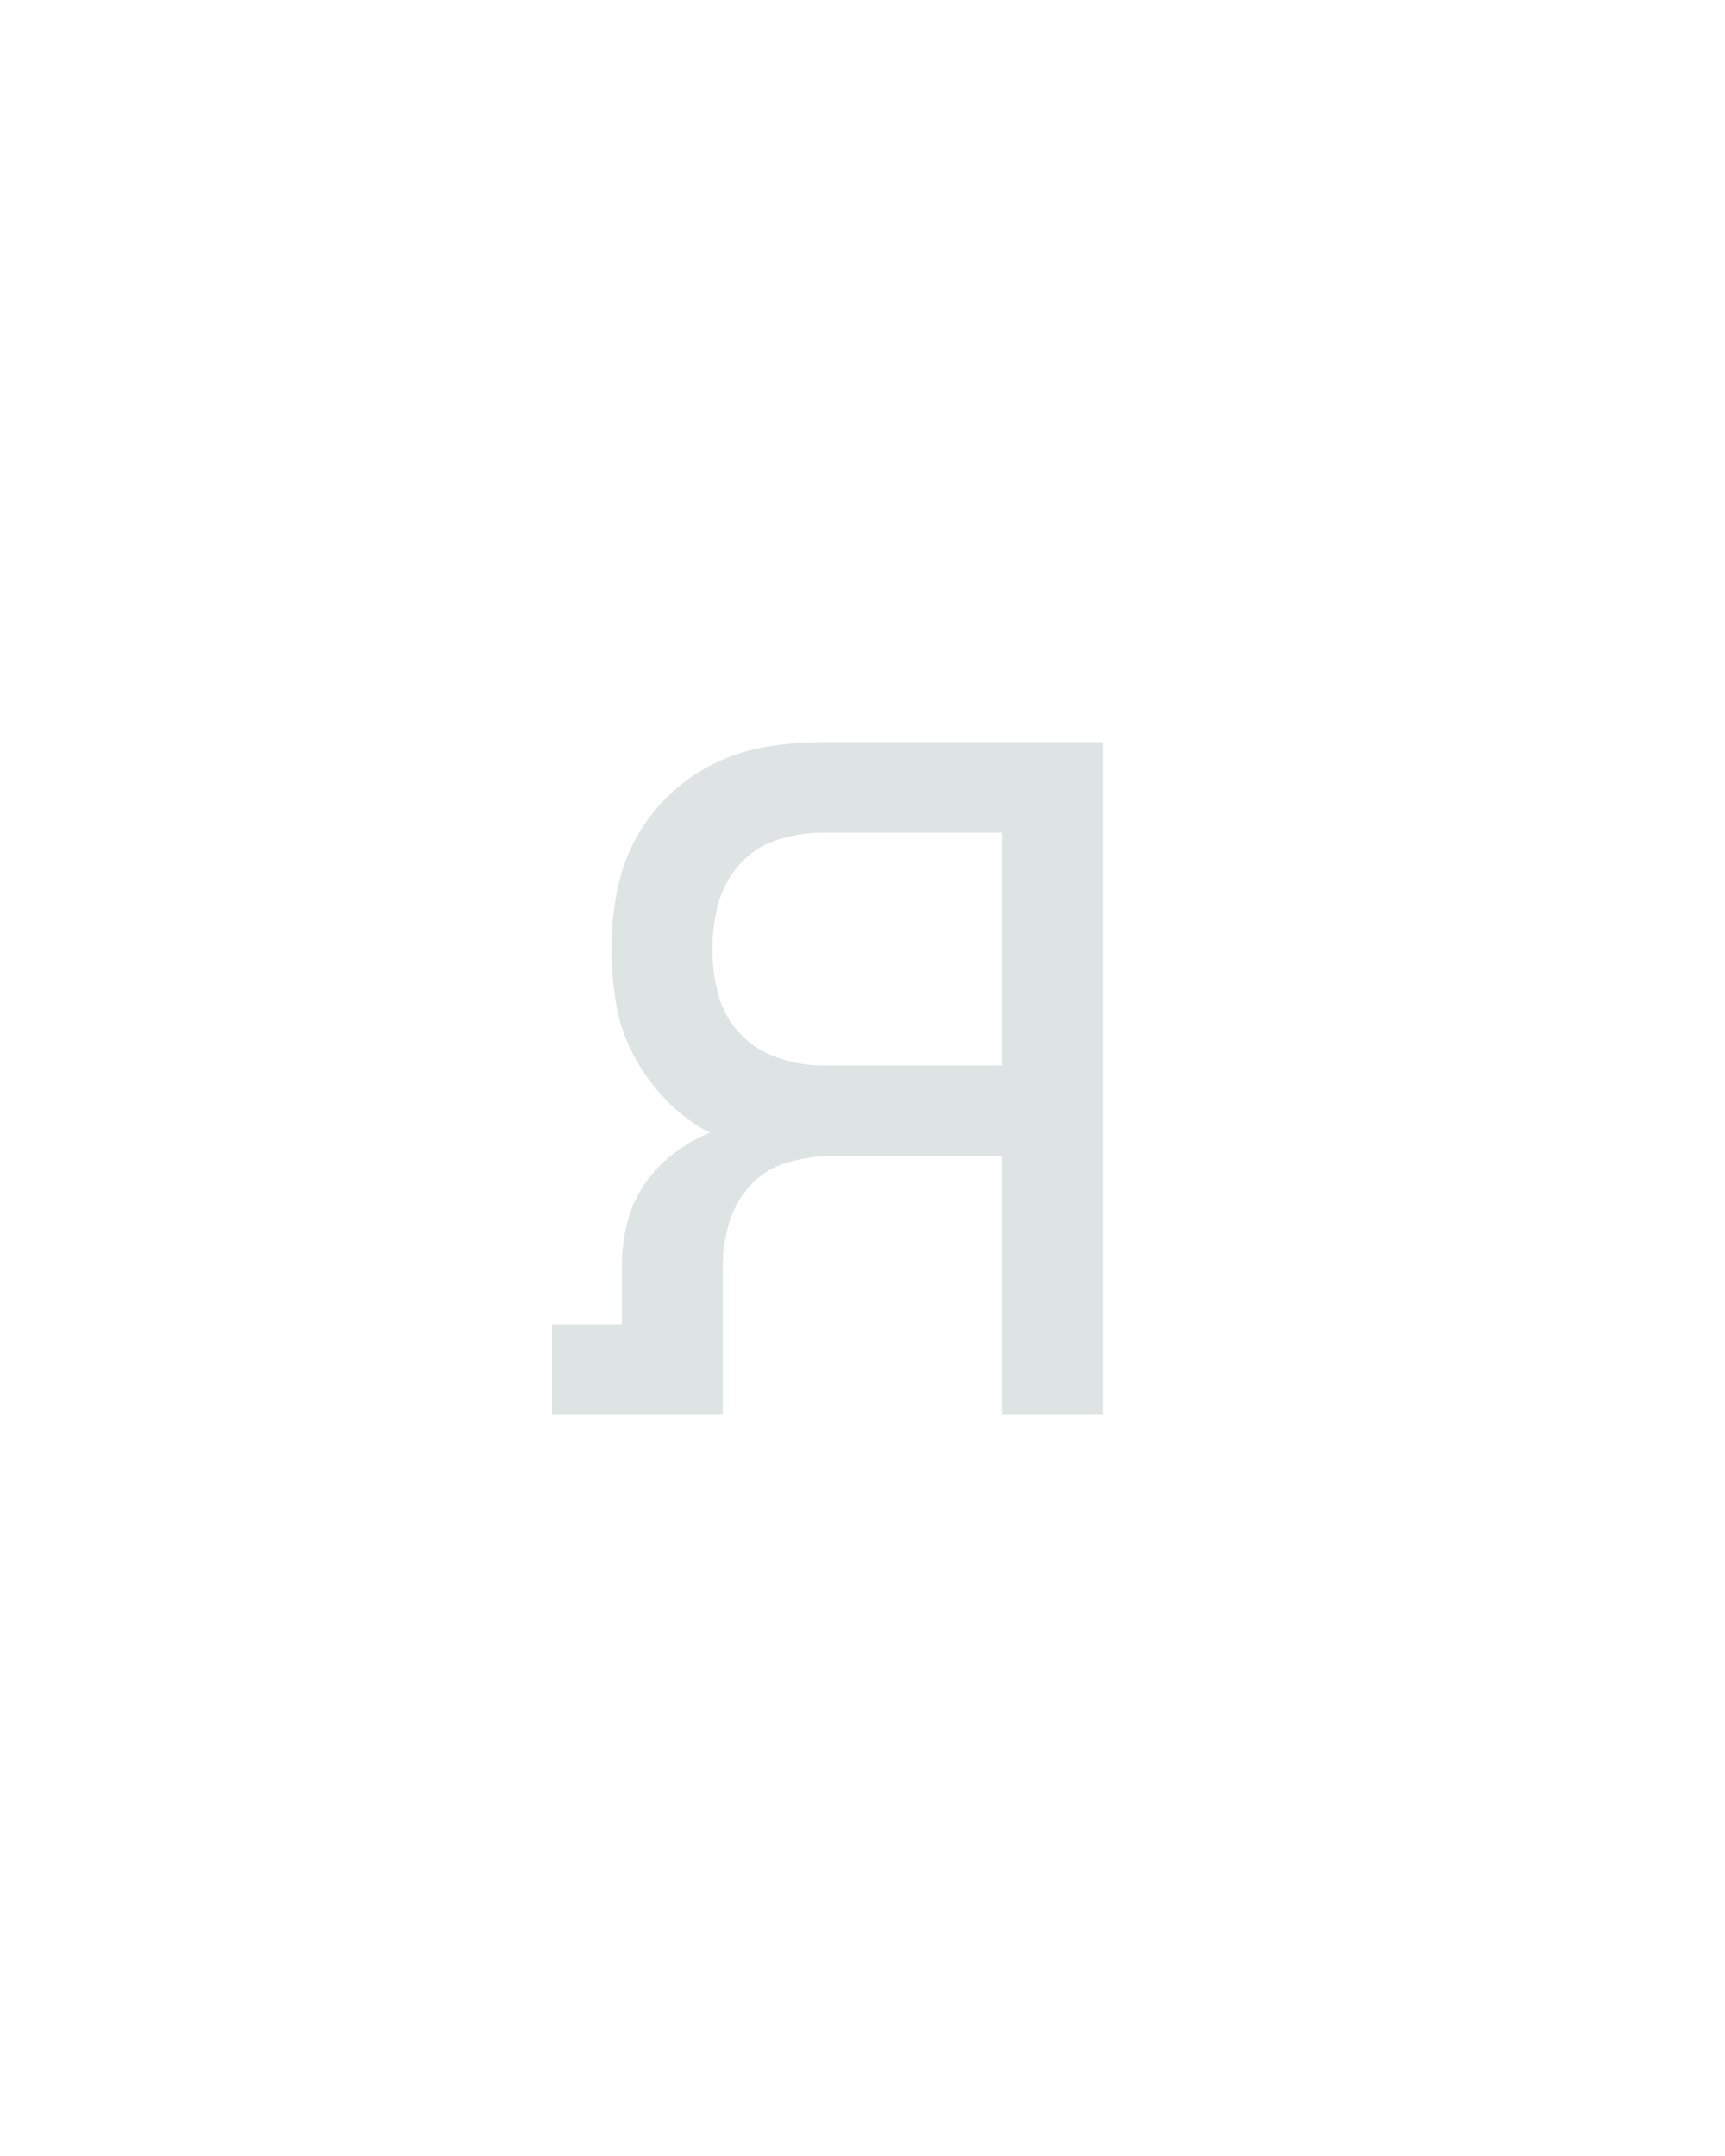 <?xml version="1.0" encoding="UTF-8" standalone="no"?>
<svg height="160" viewBox="0 0 128 160" width="128" xmlns="http://www.w3.org/2000/svg">
<defs>
<path d="M 10 0 L 10 -70 L 64 -70 L 64 -115 Q 64 -132 68 -148 Q 72 -164 81 -177.5 Q 90 -191 103.5 -201.5 Q 117 -212 132 -218 Q 113 -228 98 -243.5 Q 83 -259 73 -278 Q 63 -297 59.5 -318 Q 56 -339 56 -360 Q 56 -382 60 -403.5 Q 64 -425 74 -444 Q 84 -463 100 -478.5 Q 116 -494 135.5 -503.5 Q 155 -513 176.5 -516.5 Q 198 -520 219 -520 L 436 -520 L 436 0 L 358 0 L 358 -200 L 226 -200 Q 209 -200 192 -195 Q 175 -190 163.5 -177.5 Q 152 -165 147 -148.5 Q 142 -132 142 -115 L 142 0 Z M 358 -270 L 358 -450 L 219 -450 Q 202 -450 184.5 -444.5 Q 167 -439 155 -425.5 Q 143 -412 138.5 -395 Q 134 -378 134 -360 Q 134 -342 138.5 -325 Q 143 -308 155 -295 Q 167 -282 184.5 -276 Q 202 -270 219 -270 Z " id="path1"/>
</defs>
<g>
<g data-source-text="я" fill="#dee4e3" transform="translate(40 104.992) rotate(0) scale(0.096)">
<use href="#path1" transform="translate(0 0)"/>
</g>
</g>
</svg>